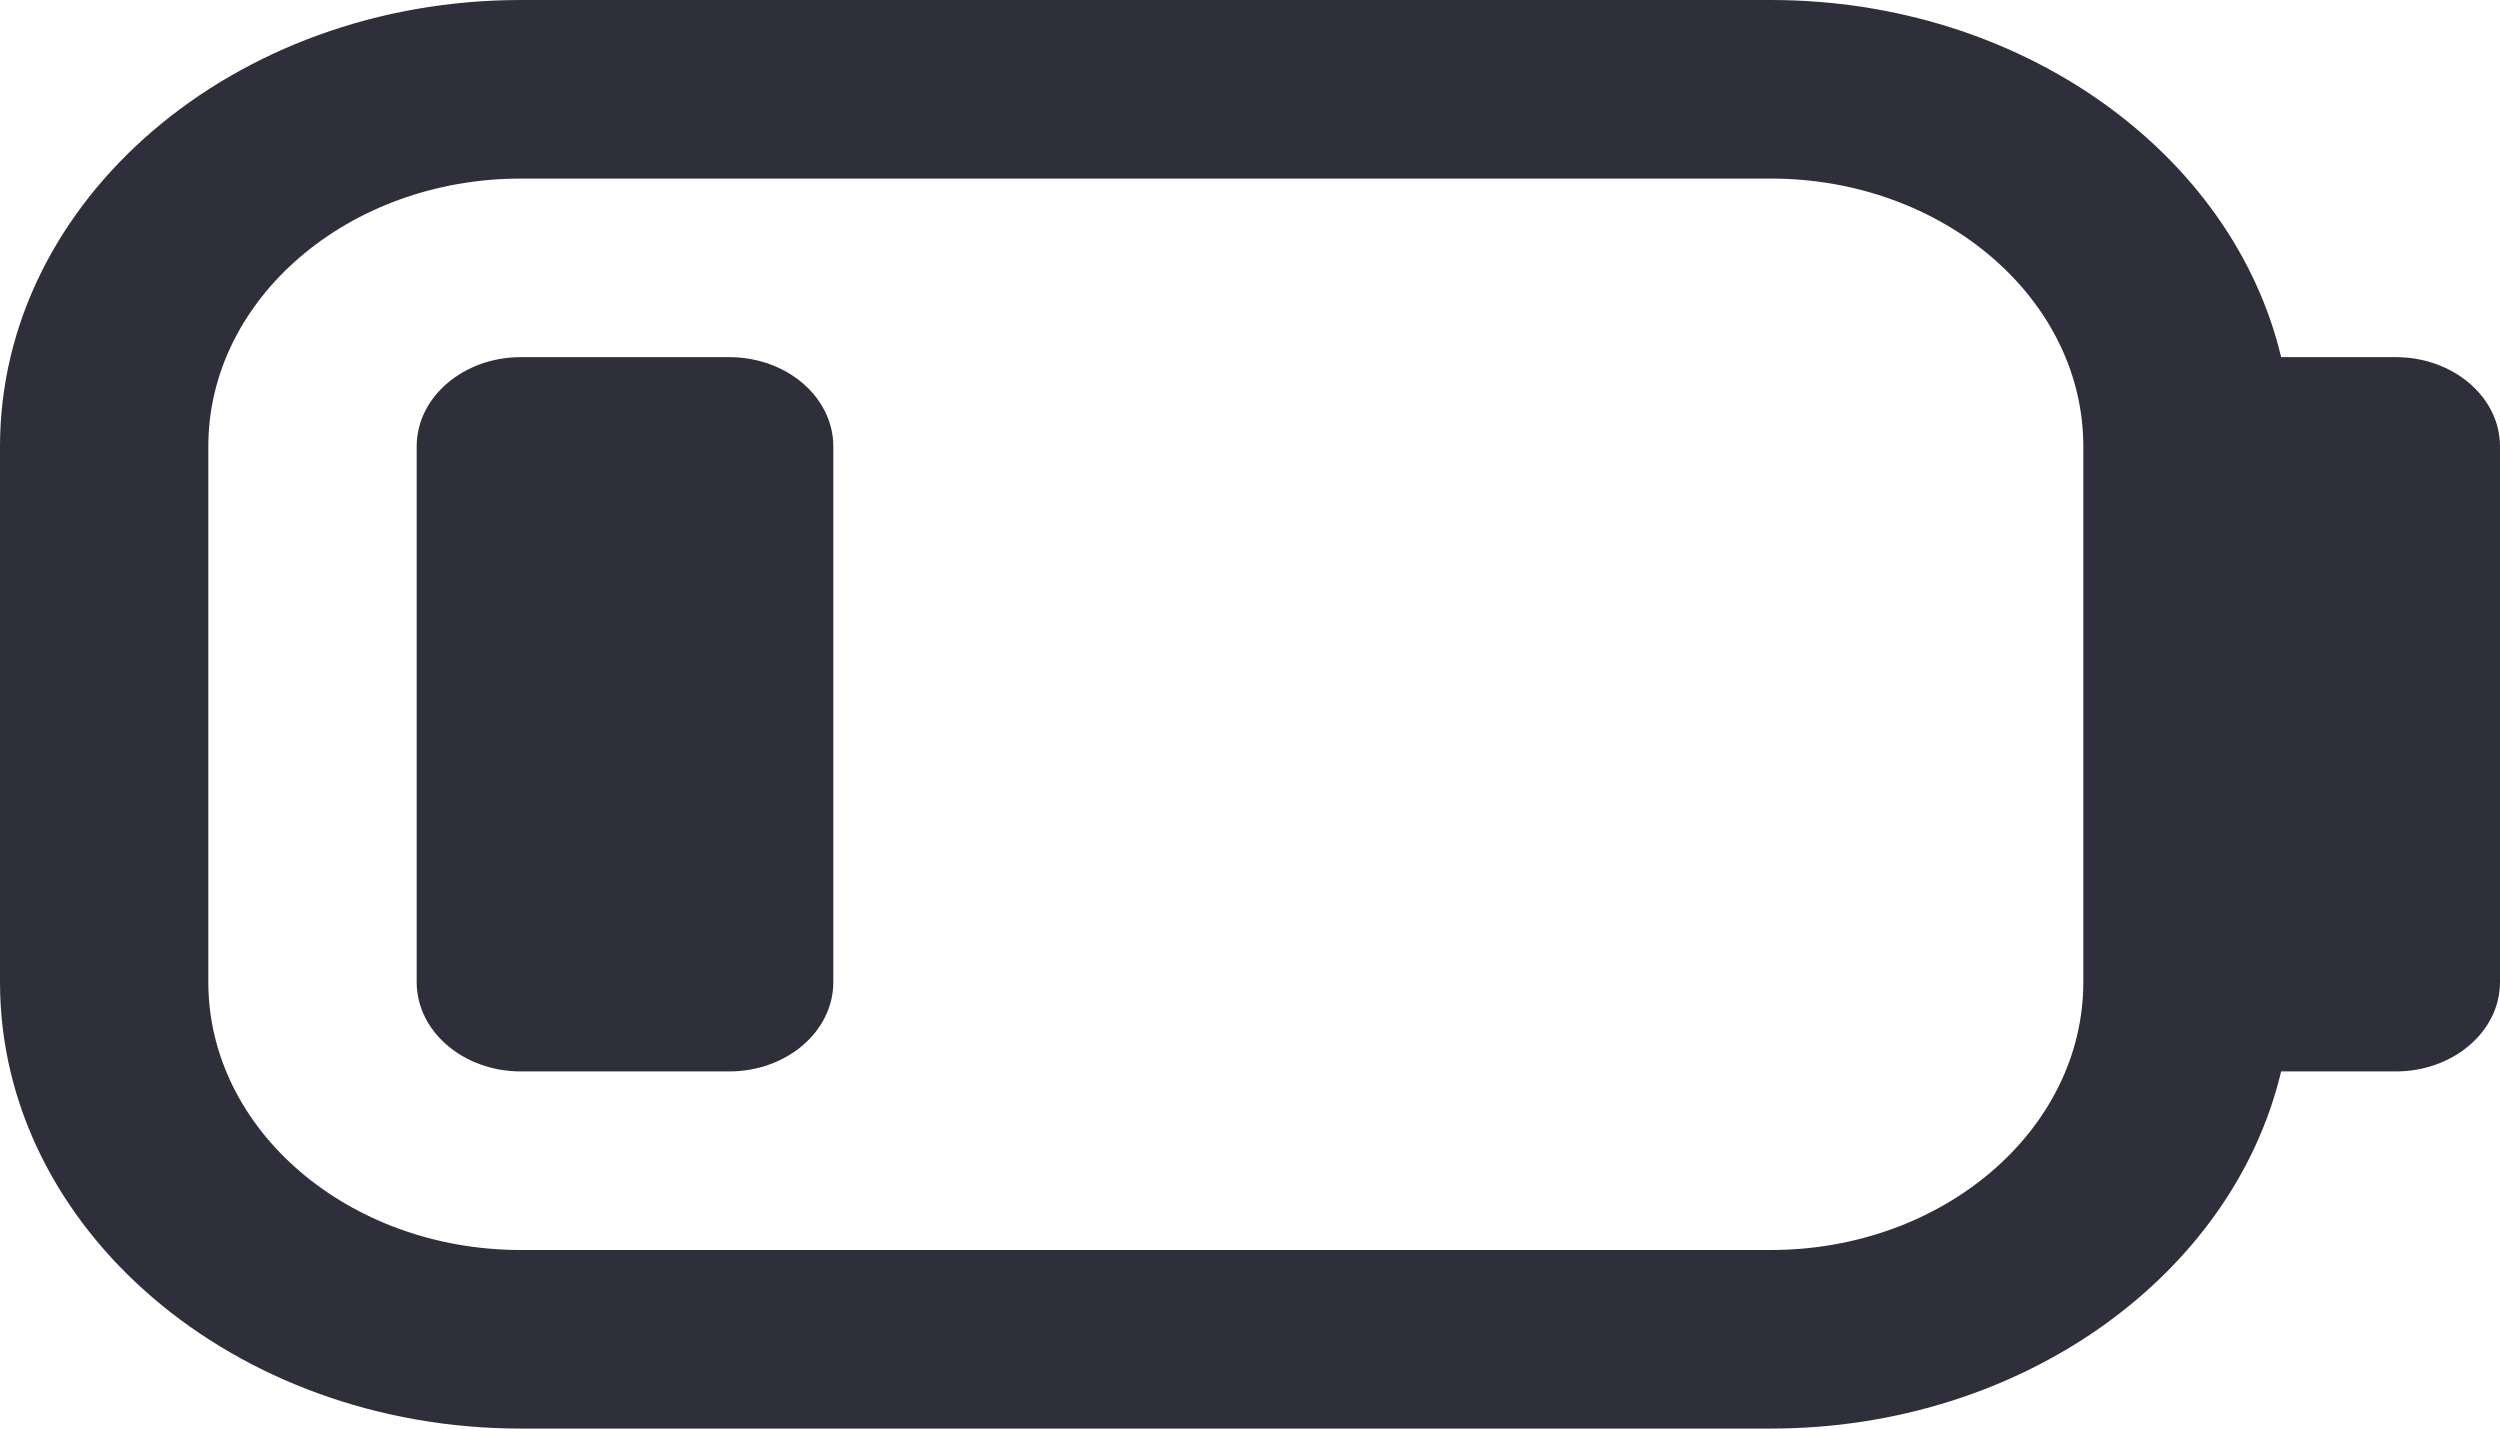 <svg width="70" height="40" viewBox="0 0 70 40" fill="none" xmlns="http://www.w3.org/2000/svg">
<path d="M67.083 10H63.872C62.516 4.303 56.624 0 49.583 0H14.583C6.542 0 0 5.607 0 12.5V27.5C0 34.392 6.542 40 14.583 40H49.583C56.624 40 62.519 35.697 63.872 30H67.083C68.693 30 70 28.88 70 27.5V12.5C70 11.12 68.693 10 67.083 10ZM49.583 35H14.583C9.759 35 5.833 31.635 5.833 27.5V12.5C5.833 8.365 9.759 5 14.583 5H49.583C54.407 5 58.333 8.365 58.333 12.5V27.5C58.333 31.635 54.407 35 49.583 35ZM23.333 12.5V27.5C23.333 28.88 22.027 30 20.417 30H14.583C12.973 30 11.667 28.88 11.667 27.5V12.5C11.667 11.12 12.973 10 14.583 10H20.417C22.027 10 23.333 11.12 23.333 12.5Z" fill="#2E2F3A"/>
</svg>
